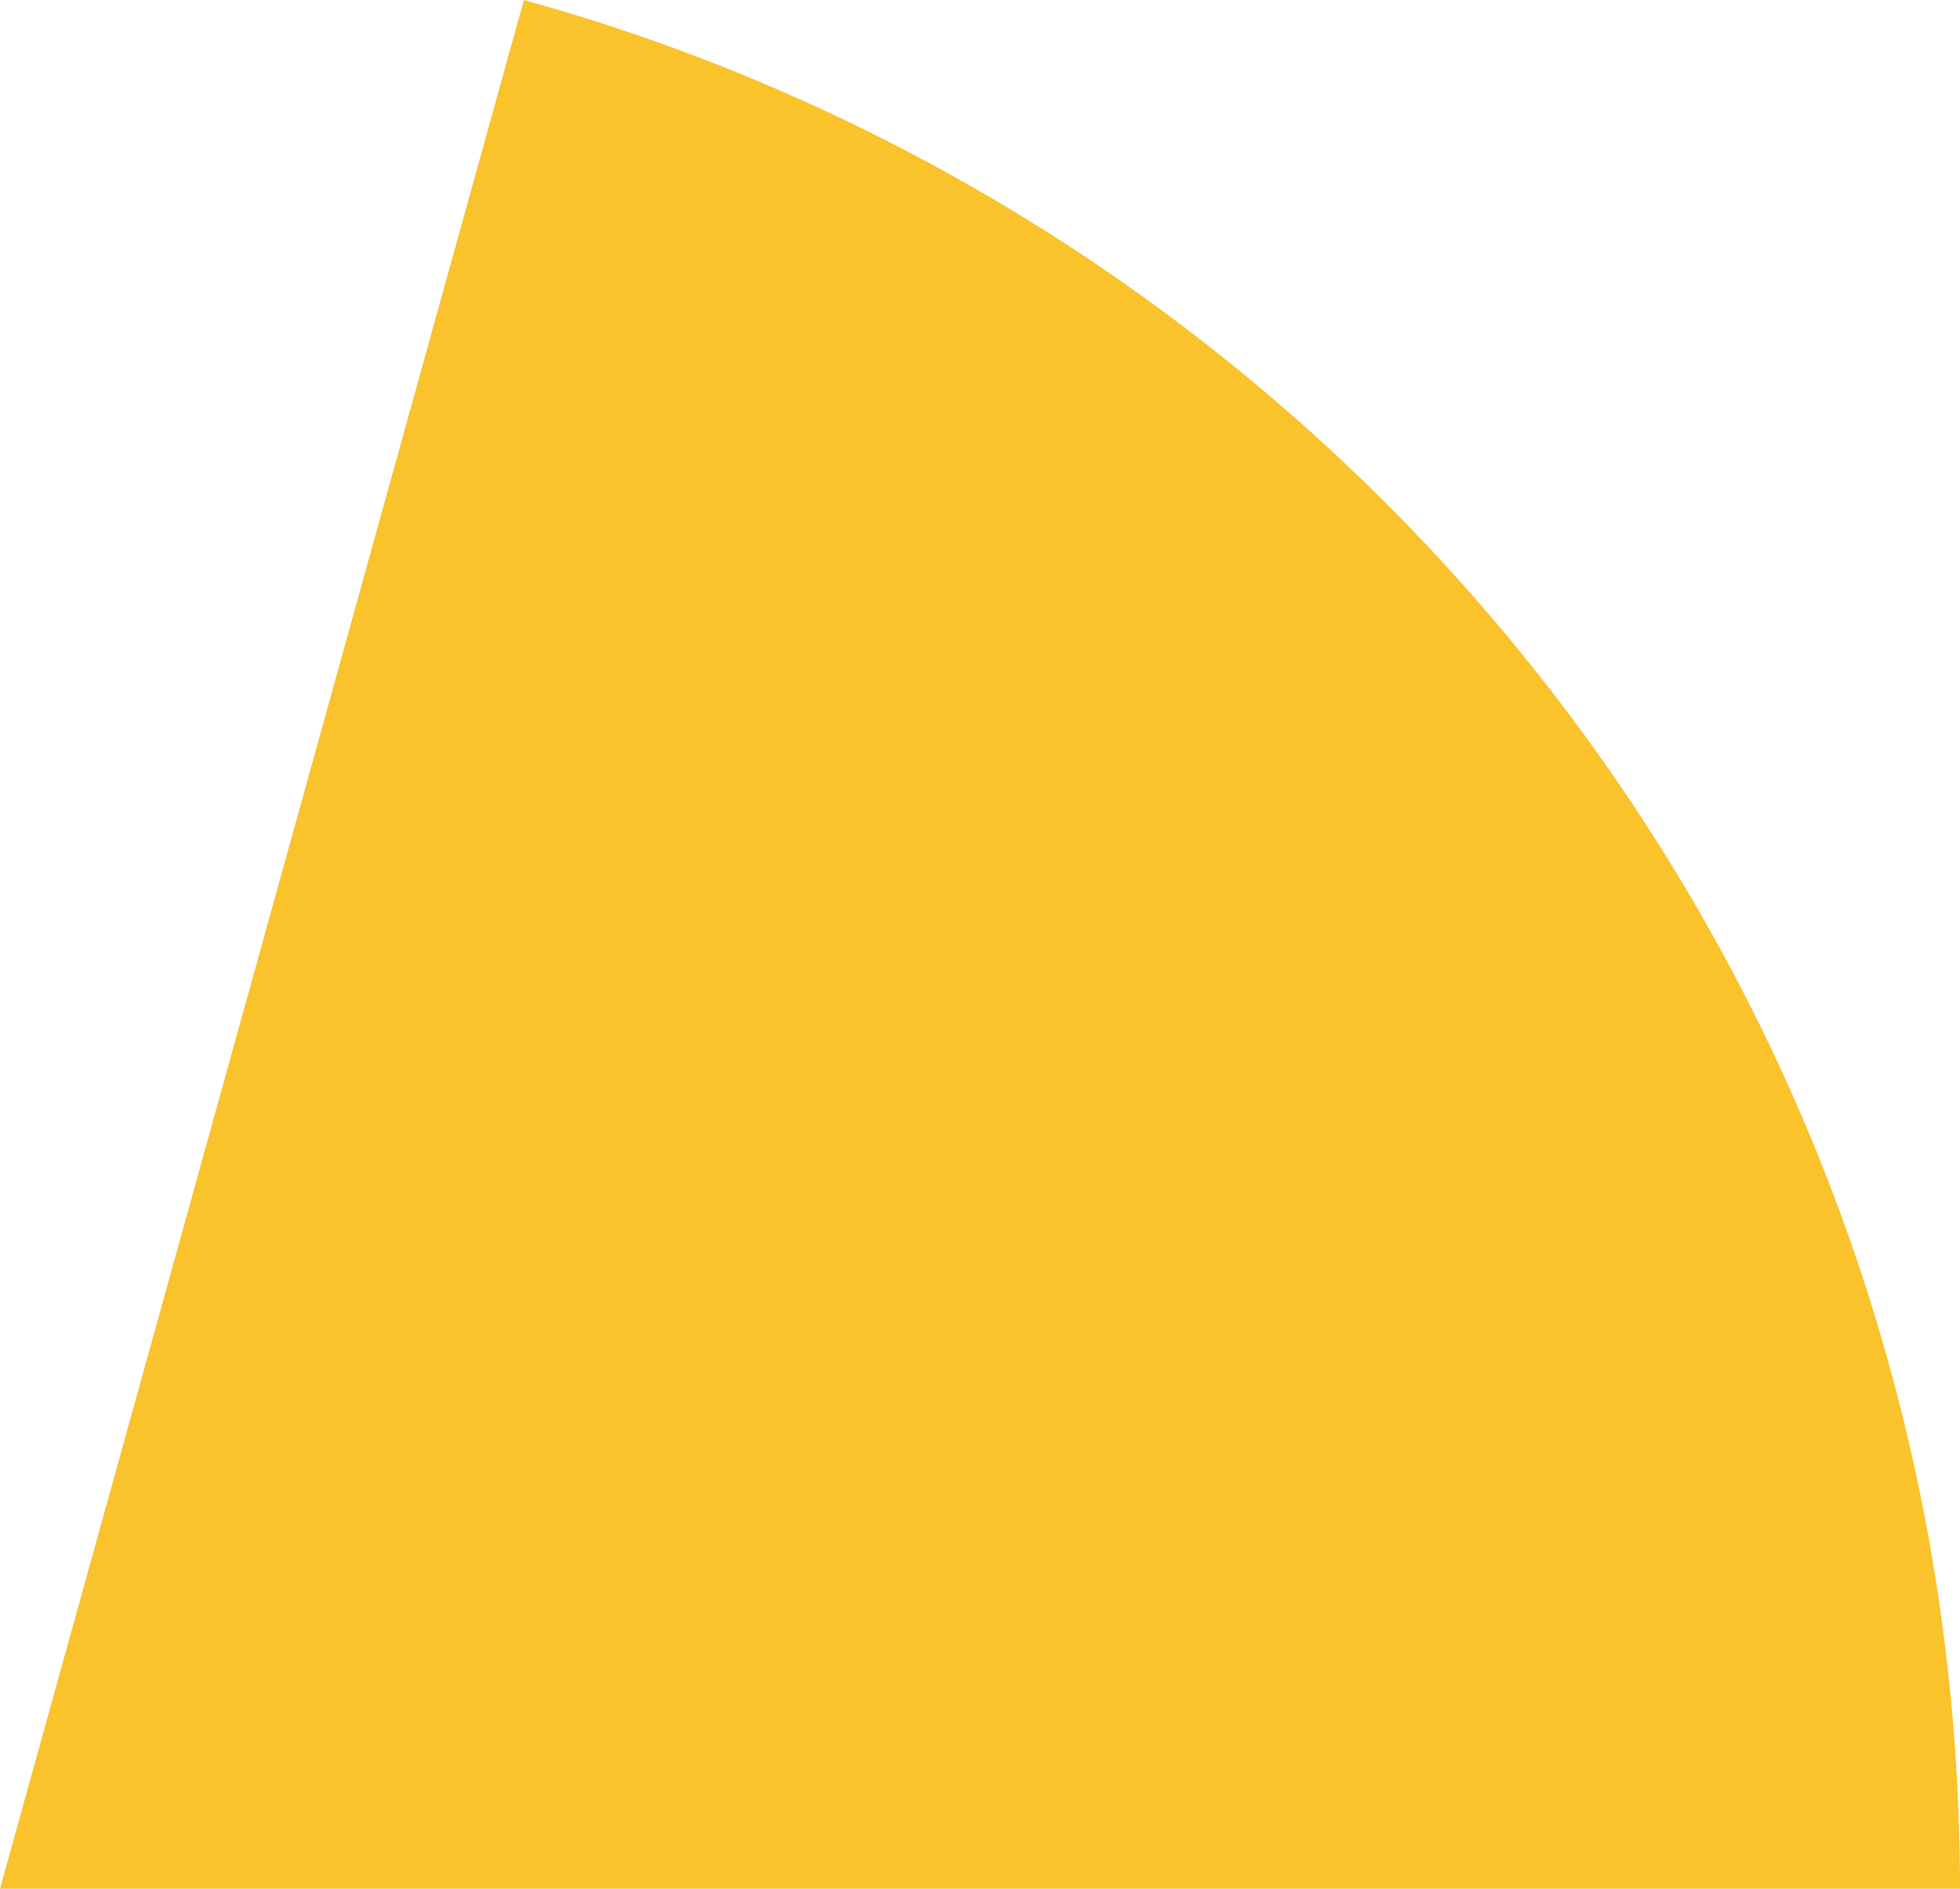 <svg xmlns="http://www.w3.org/2000/svg" class="inline base" viewBox="0 0 70 67.47" preserveAspectRatio="xMidYMid meet" role="img">
  <title>Book 6, Prop 26 -- Yellow angle</title>
  <path class="fill-yellow" d="M70,67.47C70,35.29,48.28,8.18,18.71,0L0,67.47H70z" style="fill:#fac22b;fill-opacity:1;stroke-opacity:0;"/>
</svg>
